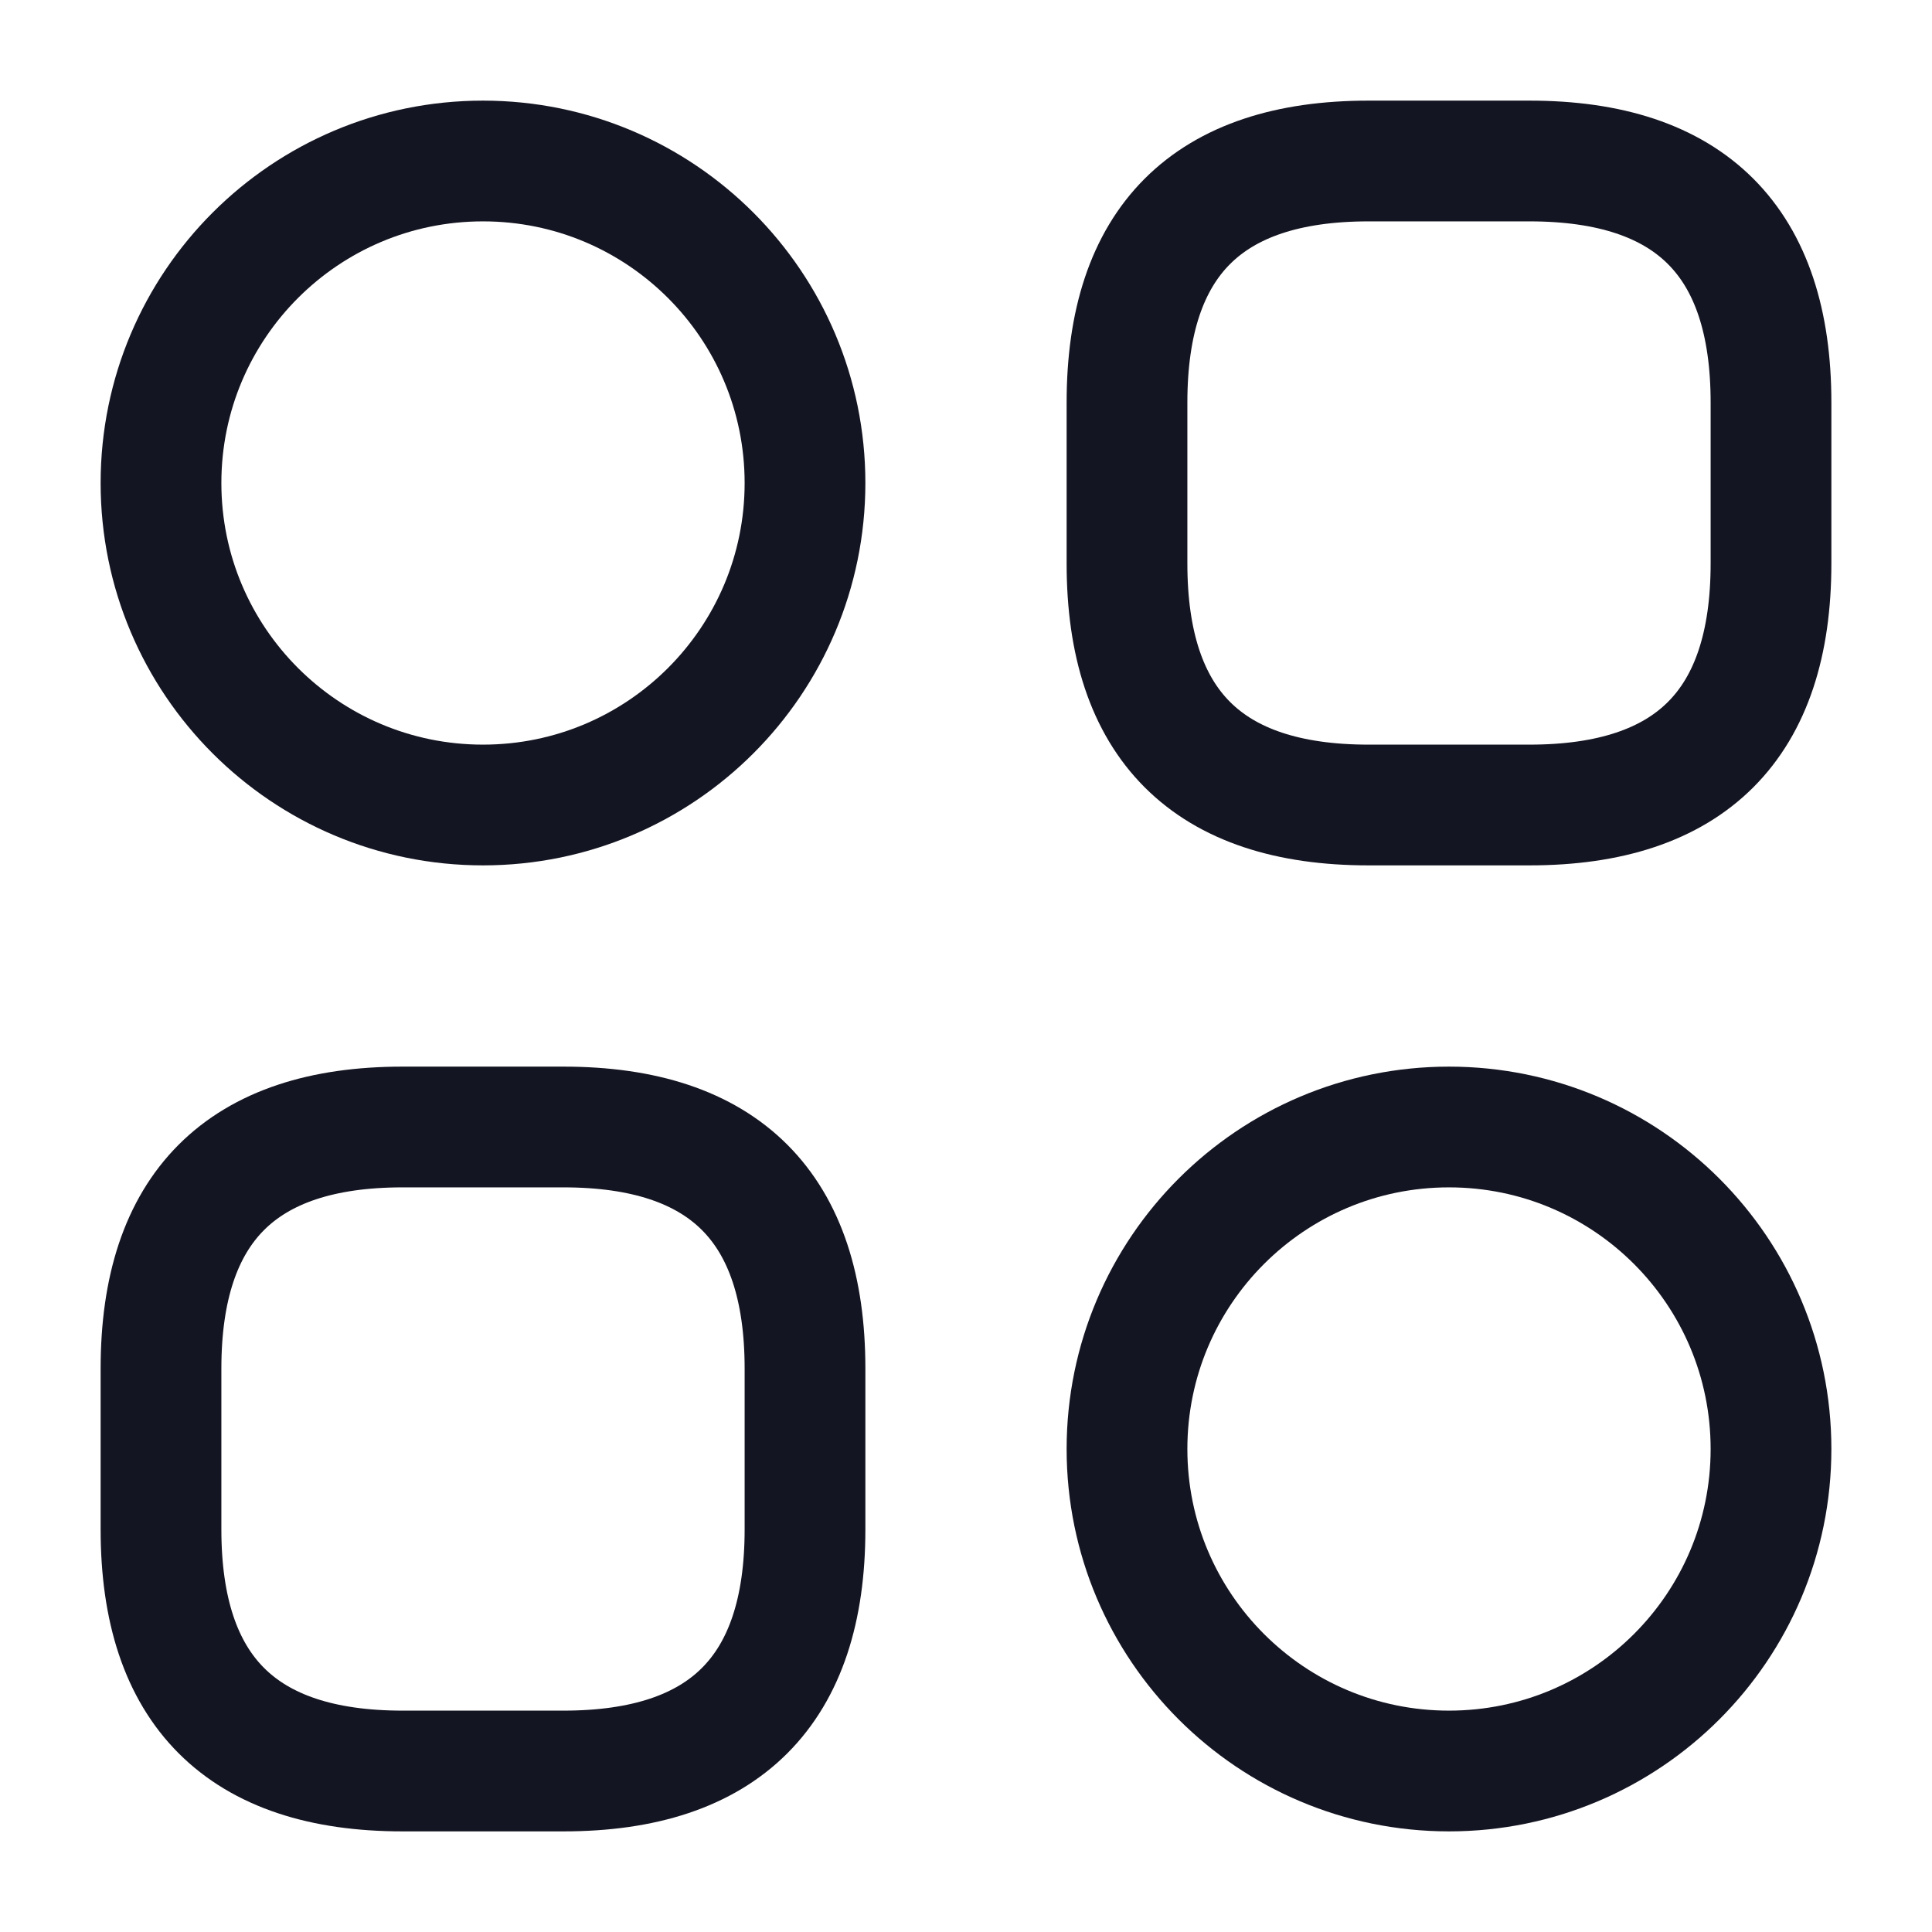 <svg width="253" height="253" viewBox="0 0 253 253" fill="none" xmlns="http://www.w3.org/2000/svg">
<path d="M179.208 105.417H200.292C221.375 105.417 231.917 94.875 231.917 73.792V52.708C231.917 31.625 221.375 21.083 200.292 21.083H179.208C158.125 21.083 147.583 31.625 147.583 52.708V73.792C147.583 94.875 158.125 105.417 179.208 105.417Z" stroke="#141522" stroke-width="15.812" stroke-miterlimit="10" stroke-linecap="round" stroke-linejoin="round"/>
<path d="M52.708 231.917H73.792C94.875 231.917 105.417 221.375 105.417 200.292V179.208C105.417 158.125 94.875 147.583 73.792 147.583H52.708C31.625 147.583 21.083 158.125 21.083 179.208V200.292C21.083 221.375 31.625 231.917 52.708 231.917Z" stroke="#141522" stroke-width="15.812" stroke-miterlimit="10" stroke-linecap="round" stroke-linejoin="round"/>
<path d="M63.25 105.417C86.538 105.417 105.417 86.538 105.417 63.25C105.417 39.962 86.538 21.083 63.25 21.083C39.962 21.083 21.083 39.962 21.083 63.25C21.083 86.538 39.962 105.417 63.25 105.417Z" stroke="#141522" stroke-width="15.812" stroke-miterlimit="10" stroke-linecap="round" stroke-linejoin="round"/>
<path d="M189.75 231.917C213.038 231.917 231.917 213.038 231.917 189.75C231.917 166.462 213.038 147.583 189.75 147.583C166.462 147.583 147.583 166.462 147.583 189.75C147.583 213.038 166.462 231.917 189.75 231.917Z" stroke="#141522" stroke-width="15.812" stroke-miterlimit="10" stroke-linecap="round" stroke-linejoin="round"/>
</svg>
